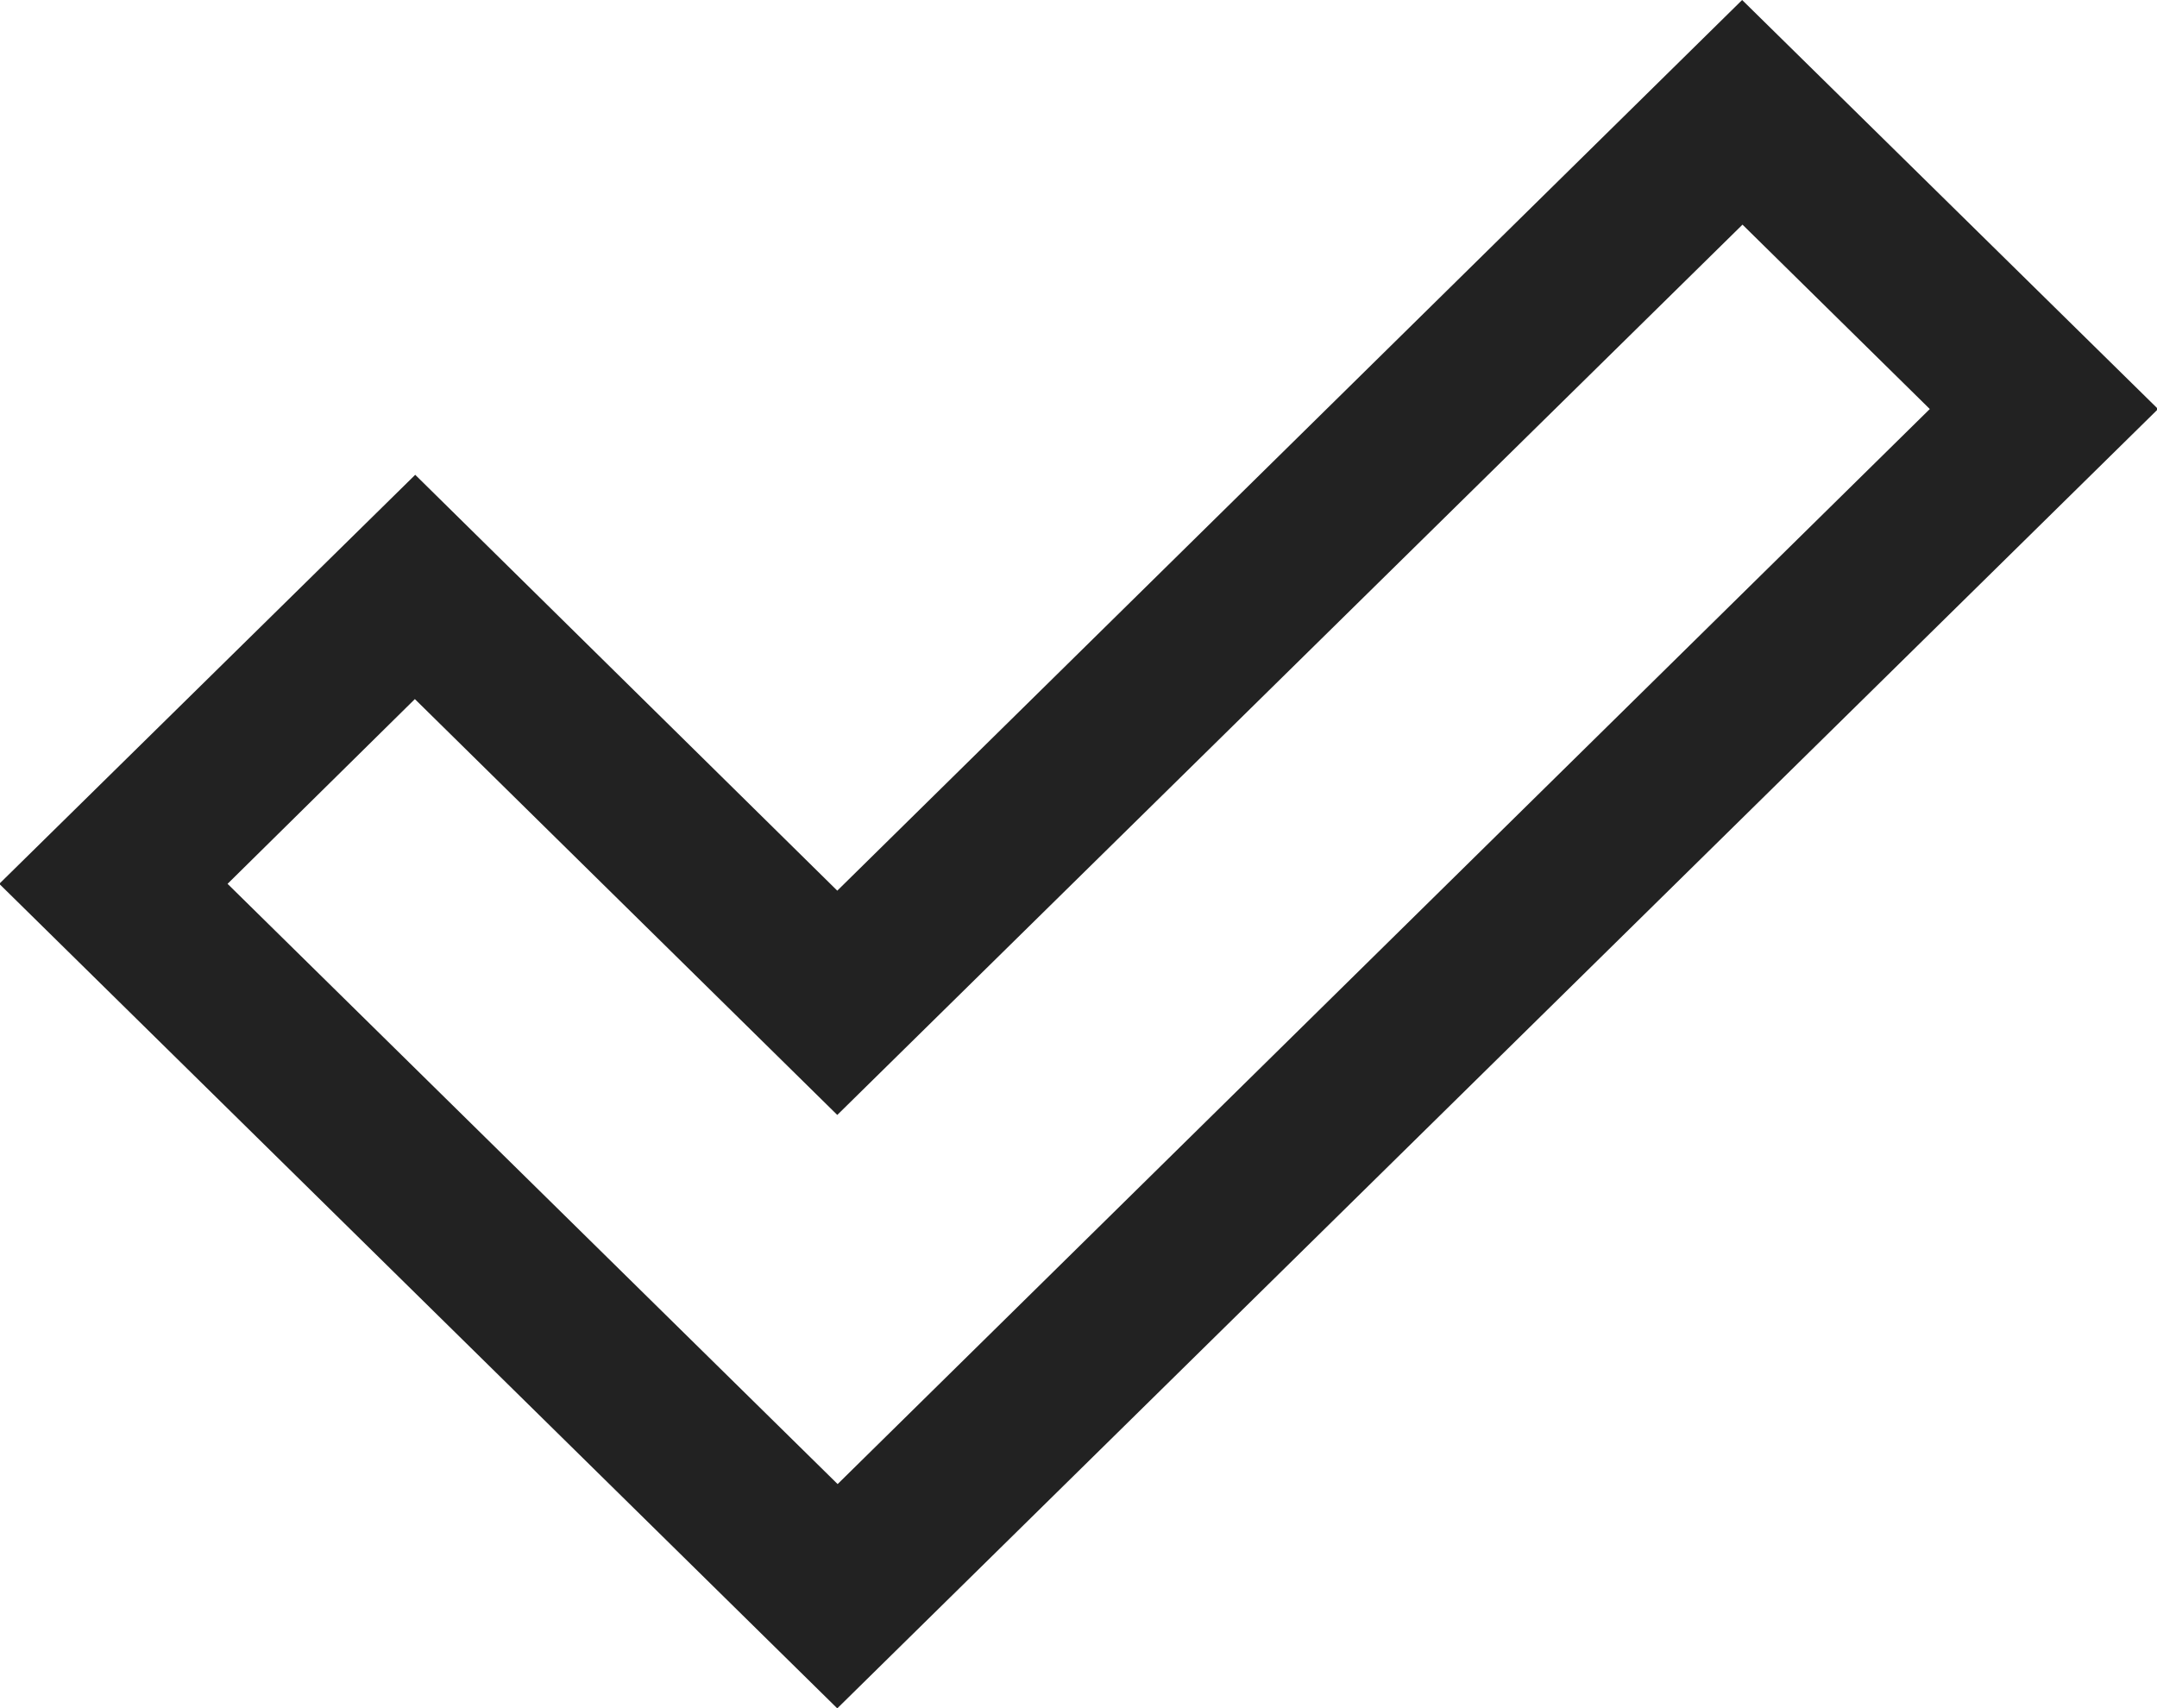 <?xml version="1.0" encoding="utf-8"?>
<!-- Generator: Adobe Illustrator 17.1.0, SVG Export Plug-In . SVG Version: 6.00 Build 0)  -->
<!DOCTYPE svg PUBLIC "-//W3C//DTD SVG 1.1//EN" "http://www.w3.org/Graphics/SVG/1.1/DTD/svg11.dtd">
<svg version="1.1" id="Calque_1" xmlns="http://www.w3.org/2000/svg" xmlns:xlink="http://www.w3.org/1999/xlink" x="0px" y="0px"
	 viewBox="0 0 600 475.3" enable-background="new 0 0 600 475.3" xml:space="preserve">
<path fill="#222222" d="M232.9,475.3L-0.2,245.9l115.7-113.8l117.4,115.7L484.6,0l115.7,113.8L232.9,475.3z M63.3,245.9l169.7,167
	l303.8-299.1l-52.1-51.3L232.9,310.2L115.4,194.5L63.3,245.9z"/>
</svg>
